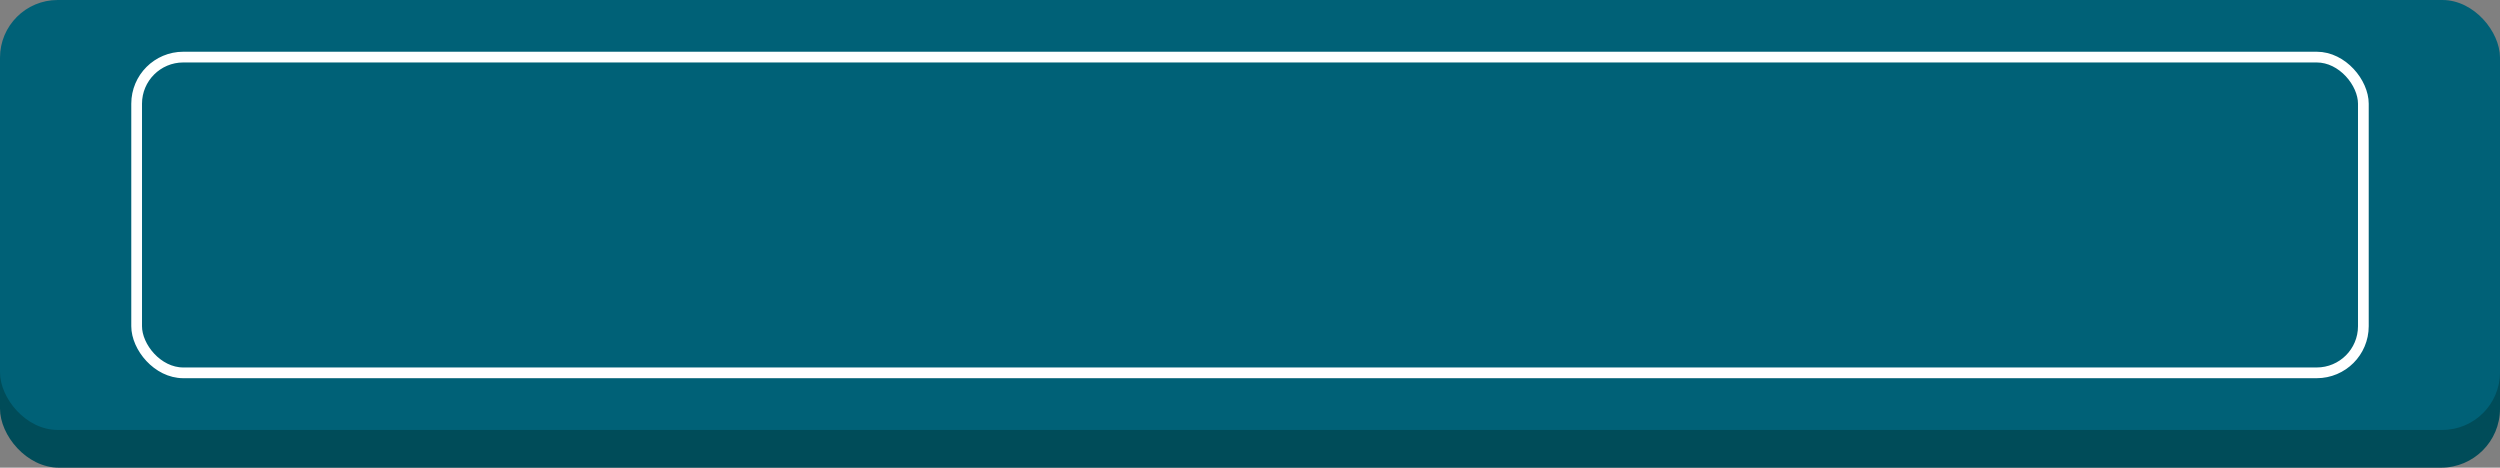 <?xml version="1.0" encoding="UTF-8"?>
<svg id="_Слой_2" data-name="Слой 2" xmlns="http://www.w3.org/2000/svg" viewBox="0 0 932.19 174.38">
  <rect x="0" y="0" width="932.19" height="174.38" fill="#808080" stroke="none"/>
  <defs>
    <style>
      .cls-1 {
        fill: #004c59;
      }

      .cls-2 {
        fill: none;
        stroke: #fff;
        stroke-miterlimit: 10;
        stroke-width: 4px;
      }

      .cls-3 {
        fill: #006177;
      }
    </style>
  </defs>
  <g id="_Слой_1-2" data-name="Слой 1">
    <g>
      <g>
        <rect class="cls-1" y="7" width="932.19" height="167.38" rx="21.97" ry="21.97"/>
        <rect class="cls-3" y="0" width="932.19" height="160.31" rx="21.5" ry="21.5"/>
      </g>
      <rect class="cls-2" x="50.95" y="21.29" width="830.29" height="117.73" rx="17.39" ry="17.39"/>
    </g>
  </g>
</svg>